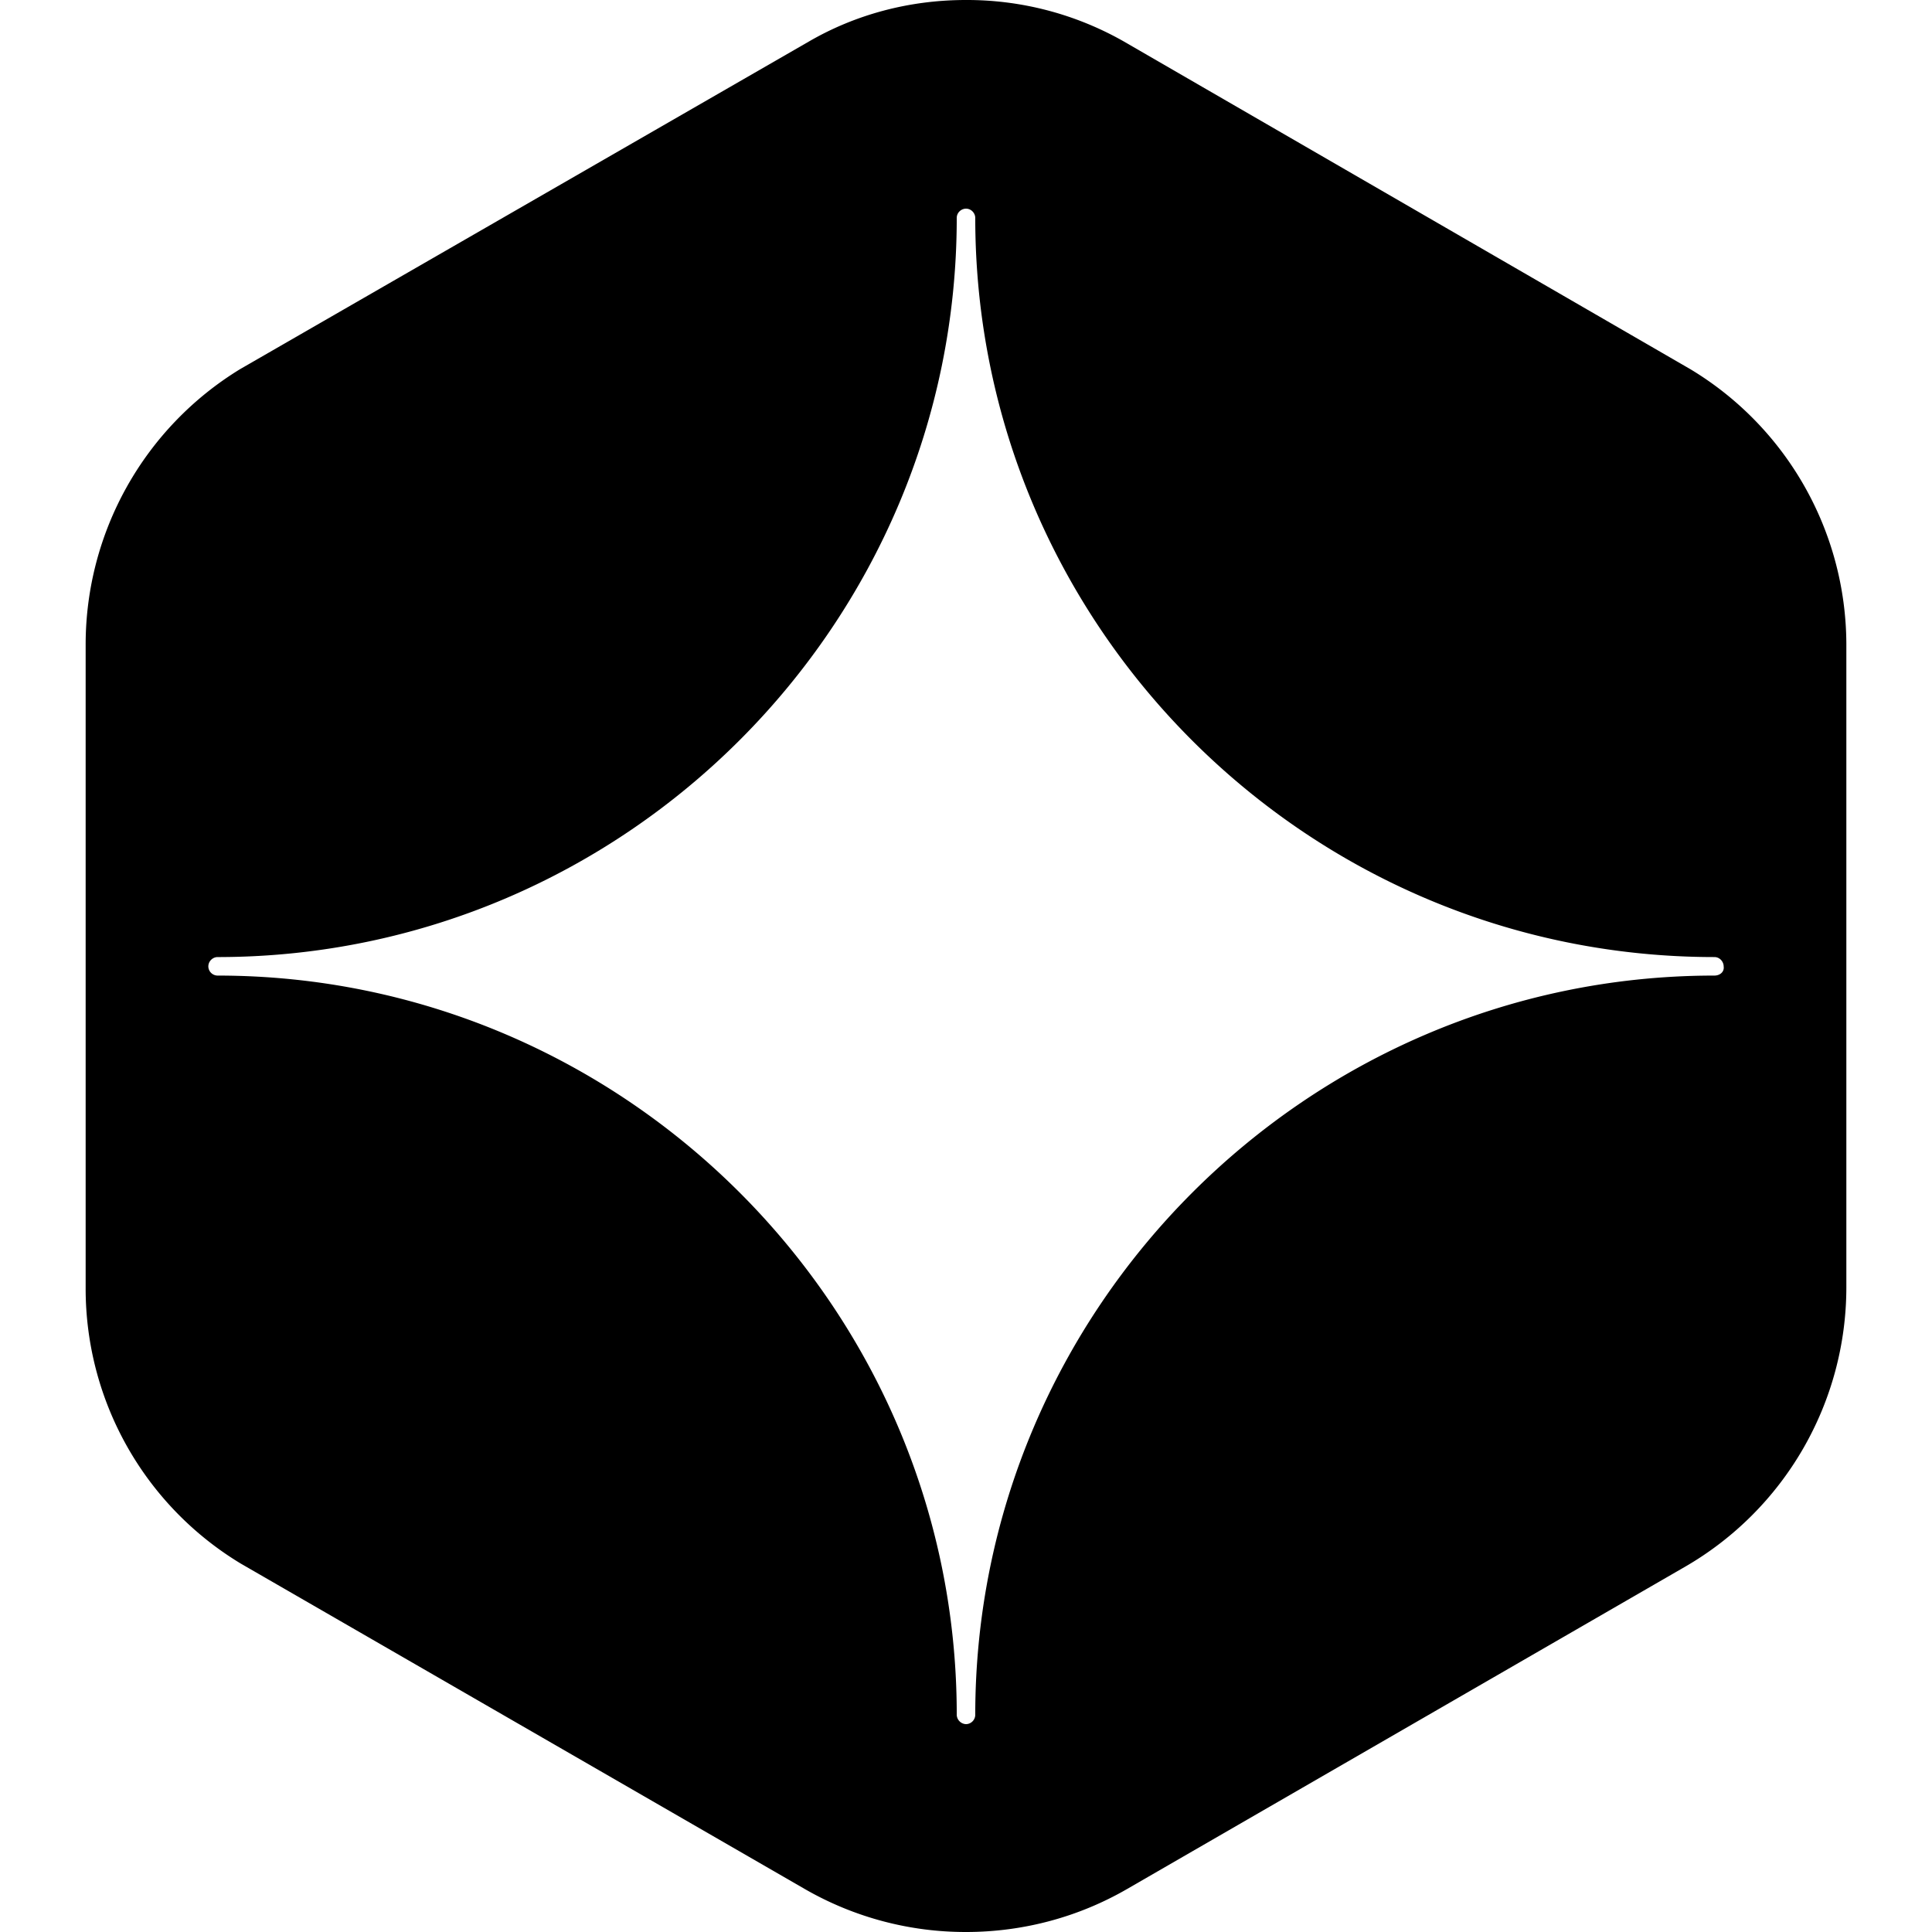 <svg xmlns="http://www.w3.org/2000/svg" viewBox="0 0 24 24"><path d="M12 0c-.713 0-1.377.184-1.945.512L2.982 4.586a4.01 4.01 0 0 0-1.918 3.42v7.998a3.99 3.99 0 0 0 1.928 3.42l7.014 4.047A4 4 0 0 0 12 24c.723 0 1.407-.192 1.994-.53l6.938-4.007a4.01 4.01 0 0 0 2.004-3.469V7.996a4 4 0 0 0-1.938-3.41L13.955.512A3.94 3.94 0 0 0 12 0zm0 2.592c.067 0 .115.058.115.115 0 5.059 4.115 9.182 9.182 9.182.068 0 .115.059.115.117.01.067-.047.113-.115.113h-.037c-5.04.02-9.145 4.145-9.145 9.184a.117.117 0 0 1-.115.115.12.12 0 0 1-.115-.115v-.04c-.02-5.038-4.144-9.144-9.182-9.144a.116.116 0 0 1-.115-.113c0-.068.057-.117.115-.117h.037c5.04-.02 9.145-4.143 9.145-9.182 0-.067.057-.115.115-.115z"/></svg>